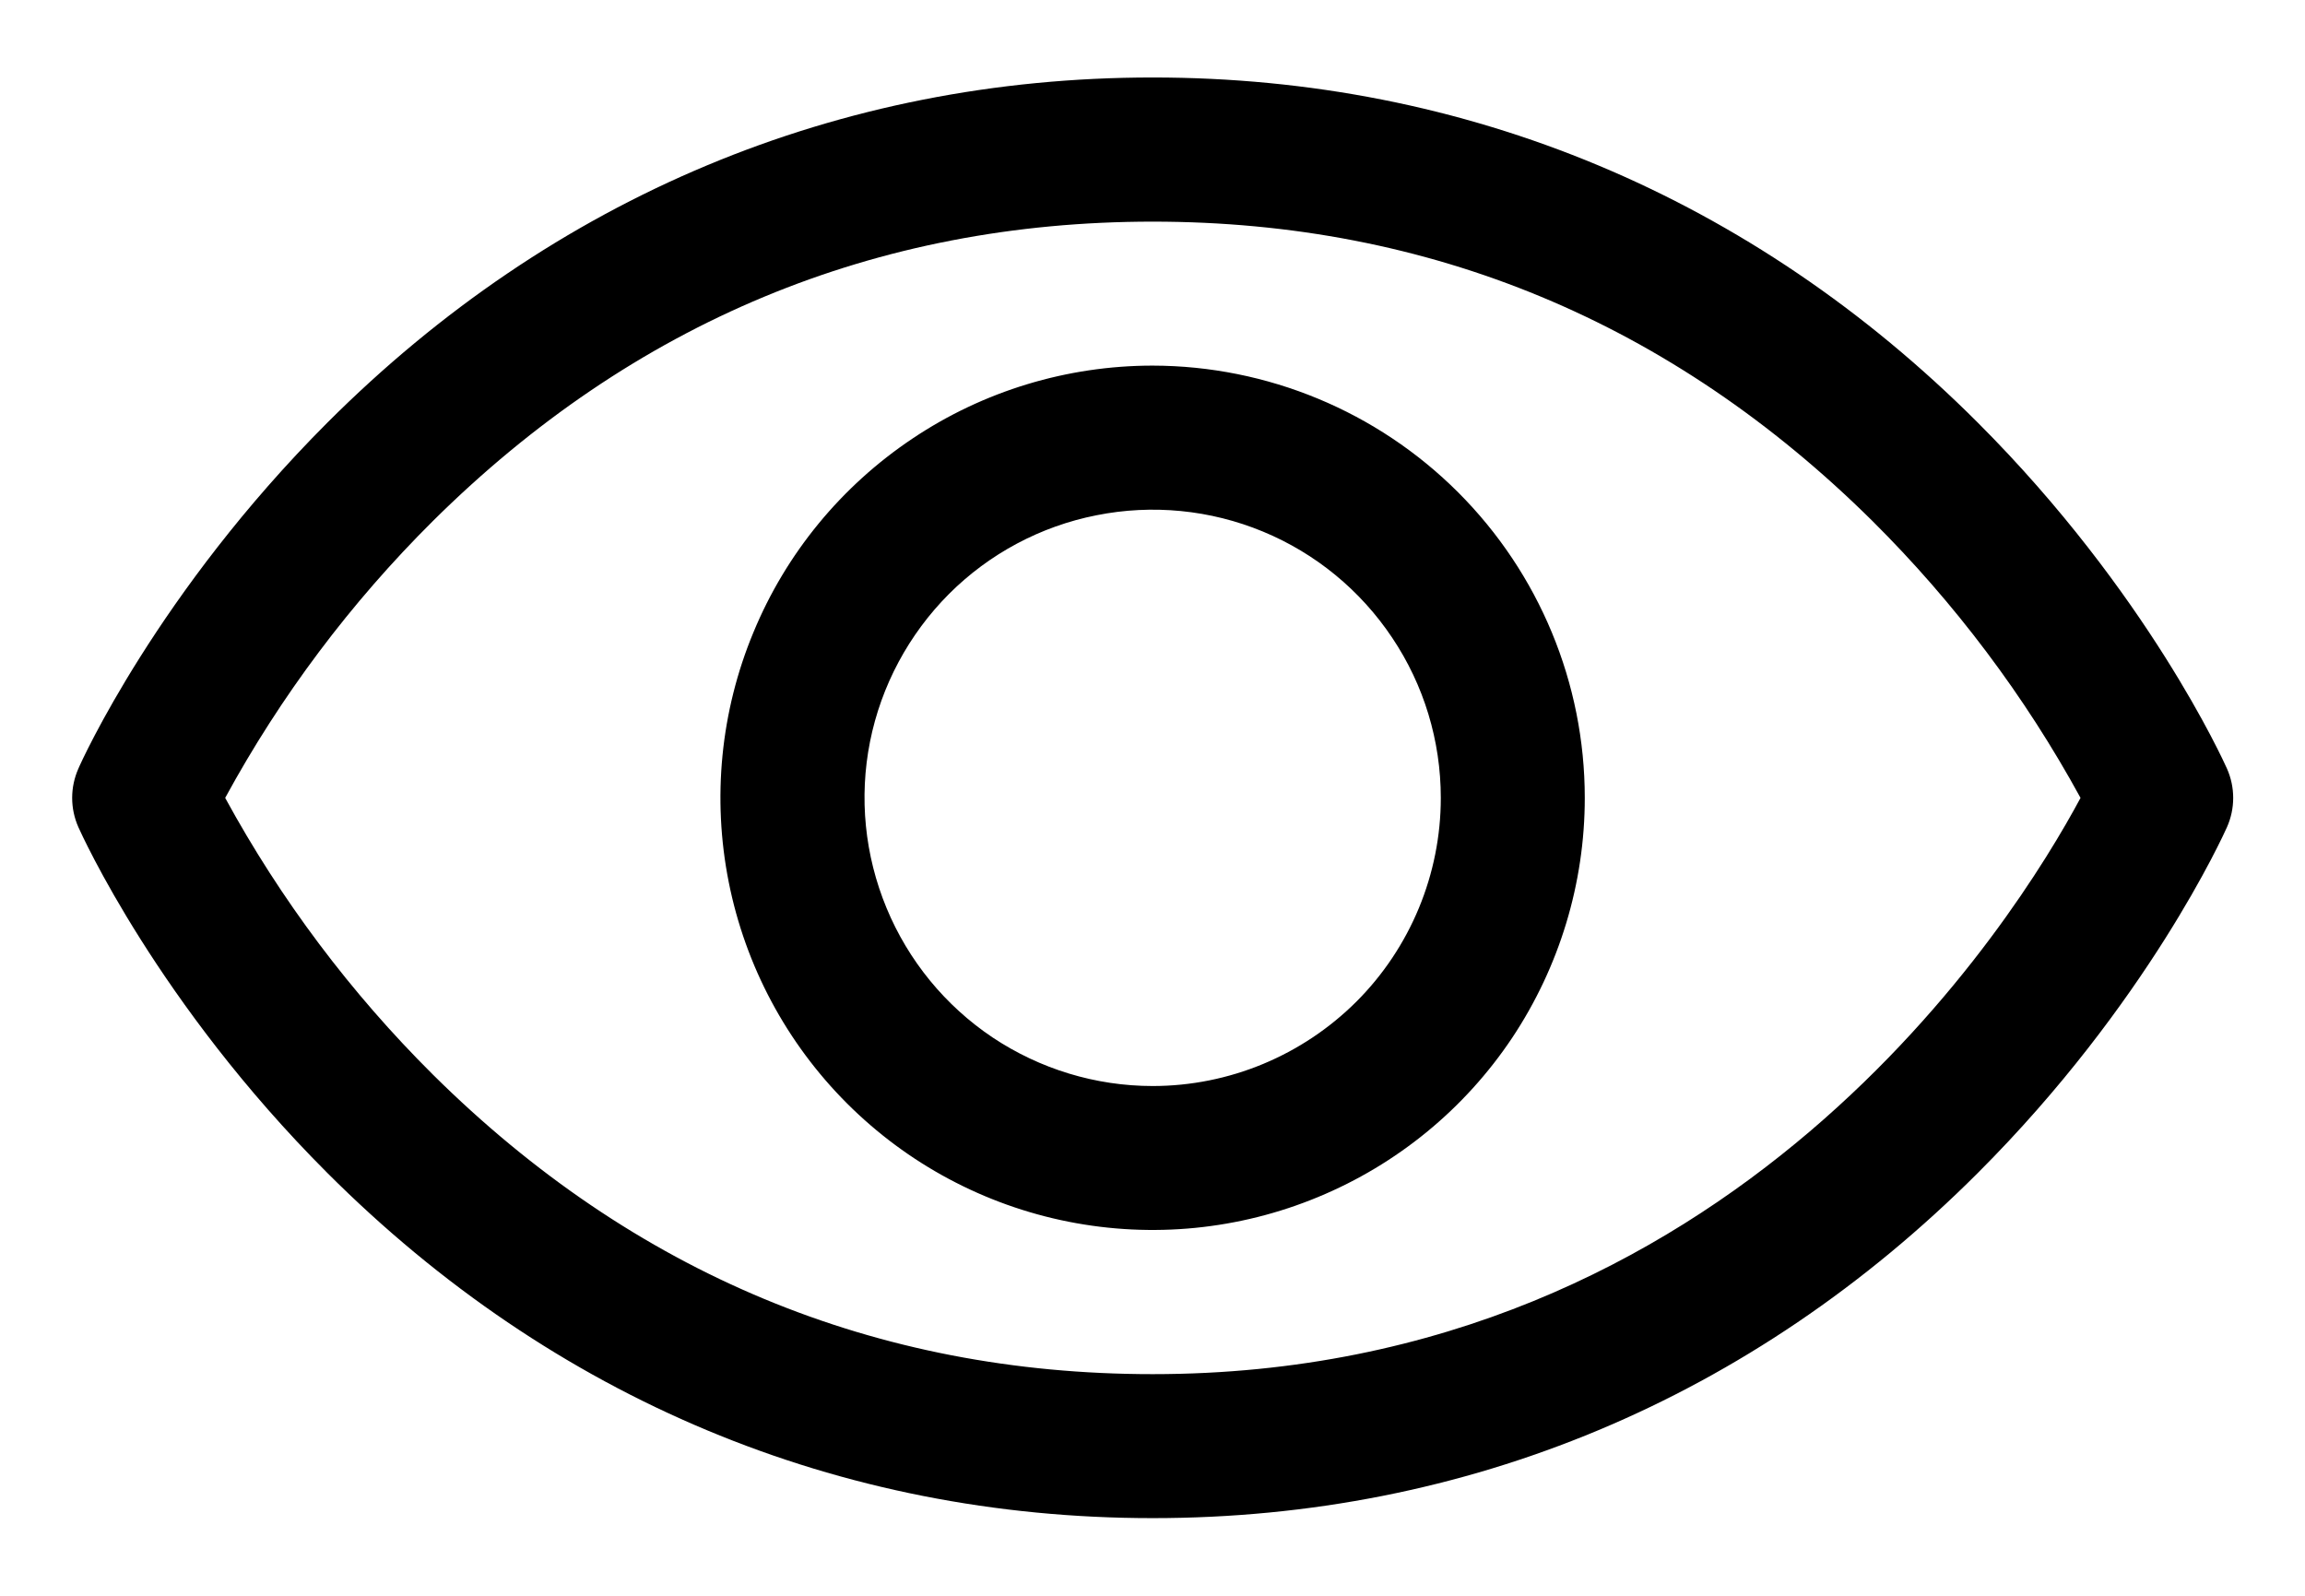 <svg width="13" height="9" viewBox="0 0 13 9" fill="none" xmlns="http://www.w3.org/2000/svg">
<path d="M12.56 4.335C12.542 4.295 12.112 3.341 11.155 2.384C9.881 1.11 8.272 0.437 6.501 0.437C4.73 0.437 3.12 1.11 1.846 2.384C0.89 3.341 0.458 4.296 0.442 4.335C0.419 4.387 0.407 4.443 0.407 4.5C0.407 4.557 0.419 4.613 0.442 4.665C0.46 4.705 0.89 5.659 1.846 6.615C3.12 7.889 4.73 8.562 6.501 8.562C8.272 8.562 9.881 7.889 11.155 6.615C12.112 5.659 12.542 4.705 12.56 4.665C12.583 4.613 12.595 4.557 12.595 4.5C12.595 4.443 12.583 4.387 12.56 4.335ZM6.501 7.75C4.938 7.75 3.572 7.181 2.442 6.061C1.978 5.6 1.583 5.074 1.27 4.5C1.583 3.925 1.978 3.399 2.442 2.938C3.572 1.818 4.938 1.25 6.501 1.25C8.064 1.25 9.429 1.818 10.56 2.938C11.024 3.399 11.42 3.925 11.734 4.5C11.368 5.183 9.773 7.75 6.501 7.75ZM6.501 2.062C6.019 2.062 5.547 2.205 5.147 2.473C4.746 2.741 4.433 3.121 4.249 3.567C4.064 4.012 4.016 4.502 4.11 4.975C4.204 5.448 4.436 5.882 4.777 6.223C5.118 6.564 5.552 6.796 6.025 6.89C6.498 6.984 6.988 6.936 7.434 6.751C7.879 6.567 8.26 6.255 8.528 5.854C8.795 5.453 8.938 4.982 8.938 4.5C8.938 3.853 8.681 3.234 8.224 2.777C7.767 2.32 7.147 2.063 6.501 2.062ZM6.501 6.125C6.179 6.125 5.865 6.029 5.598 5.851C5.331 5.672 5.123 5.418 5 5.121C4.877 4.824 4.844 4.498 4.907 4.182C4.97 3.867 5.125 3.578 5.352 3.35C5.579 3.123 5.869 2.968 6.184 2.906C6.499 2.843 6.826 2.875 7.123 2.998C7.42 3.121 7.673 3.329 7.852 3.597C8.031 3.864 8.126 4.178 8.126 4.5C8.126 4.93 7.955 5.344 7.65 5.649C7.345 5.953 6.932 6.125 6.501 6.125Z" fill="black"/>
</svg>
